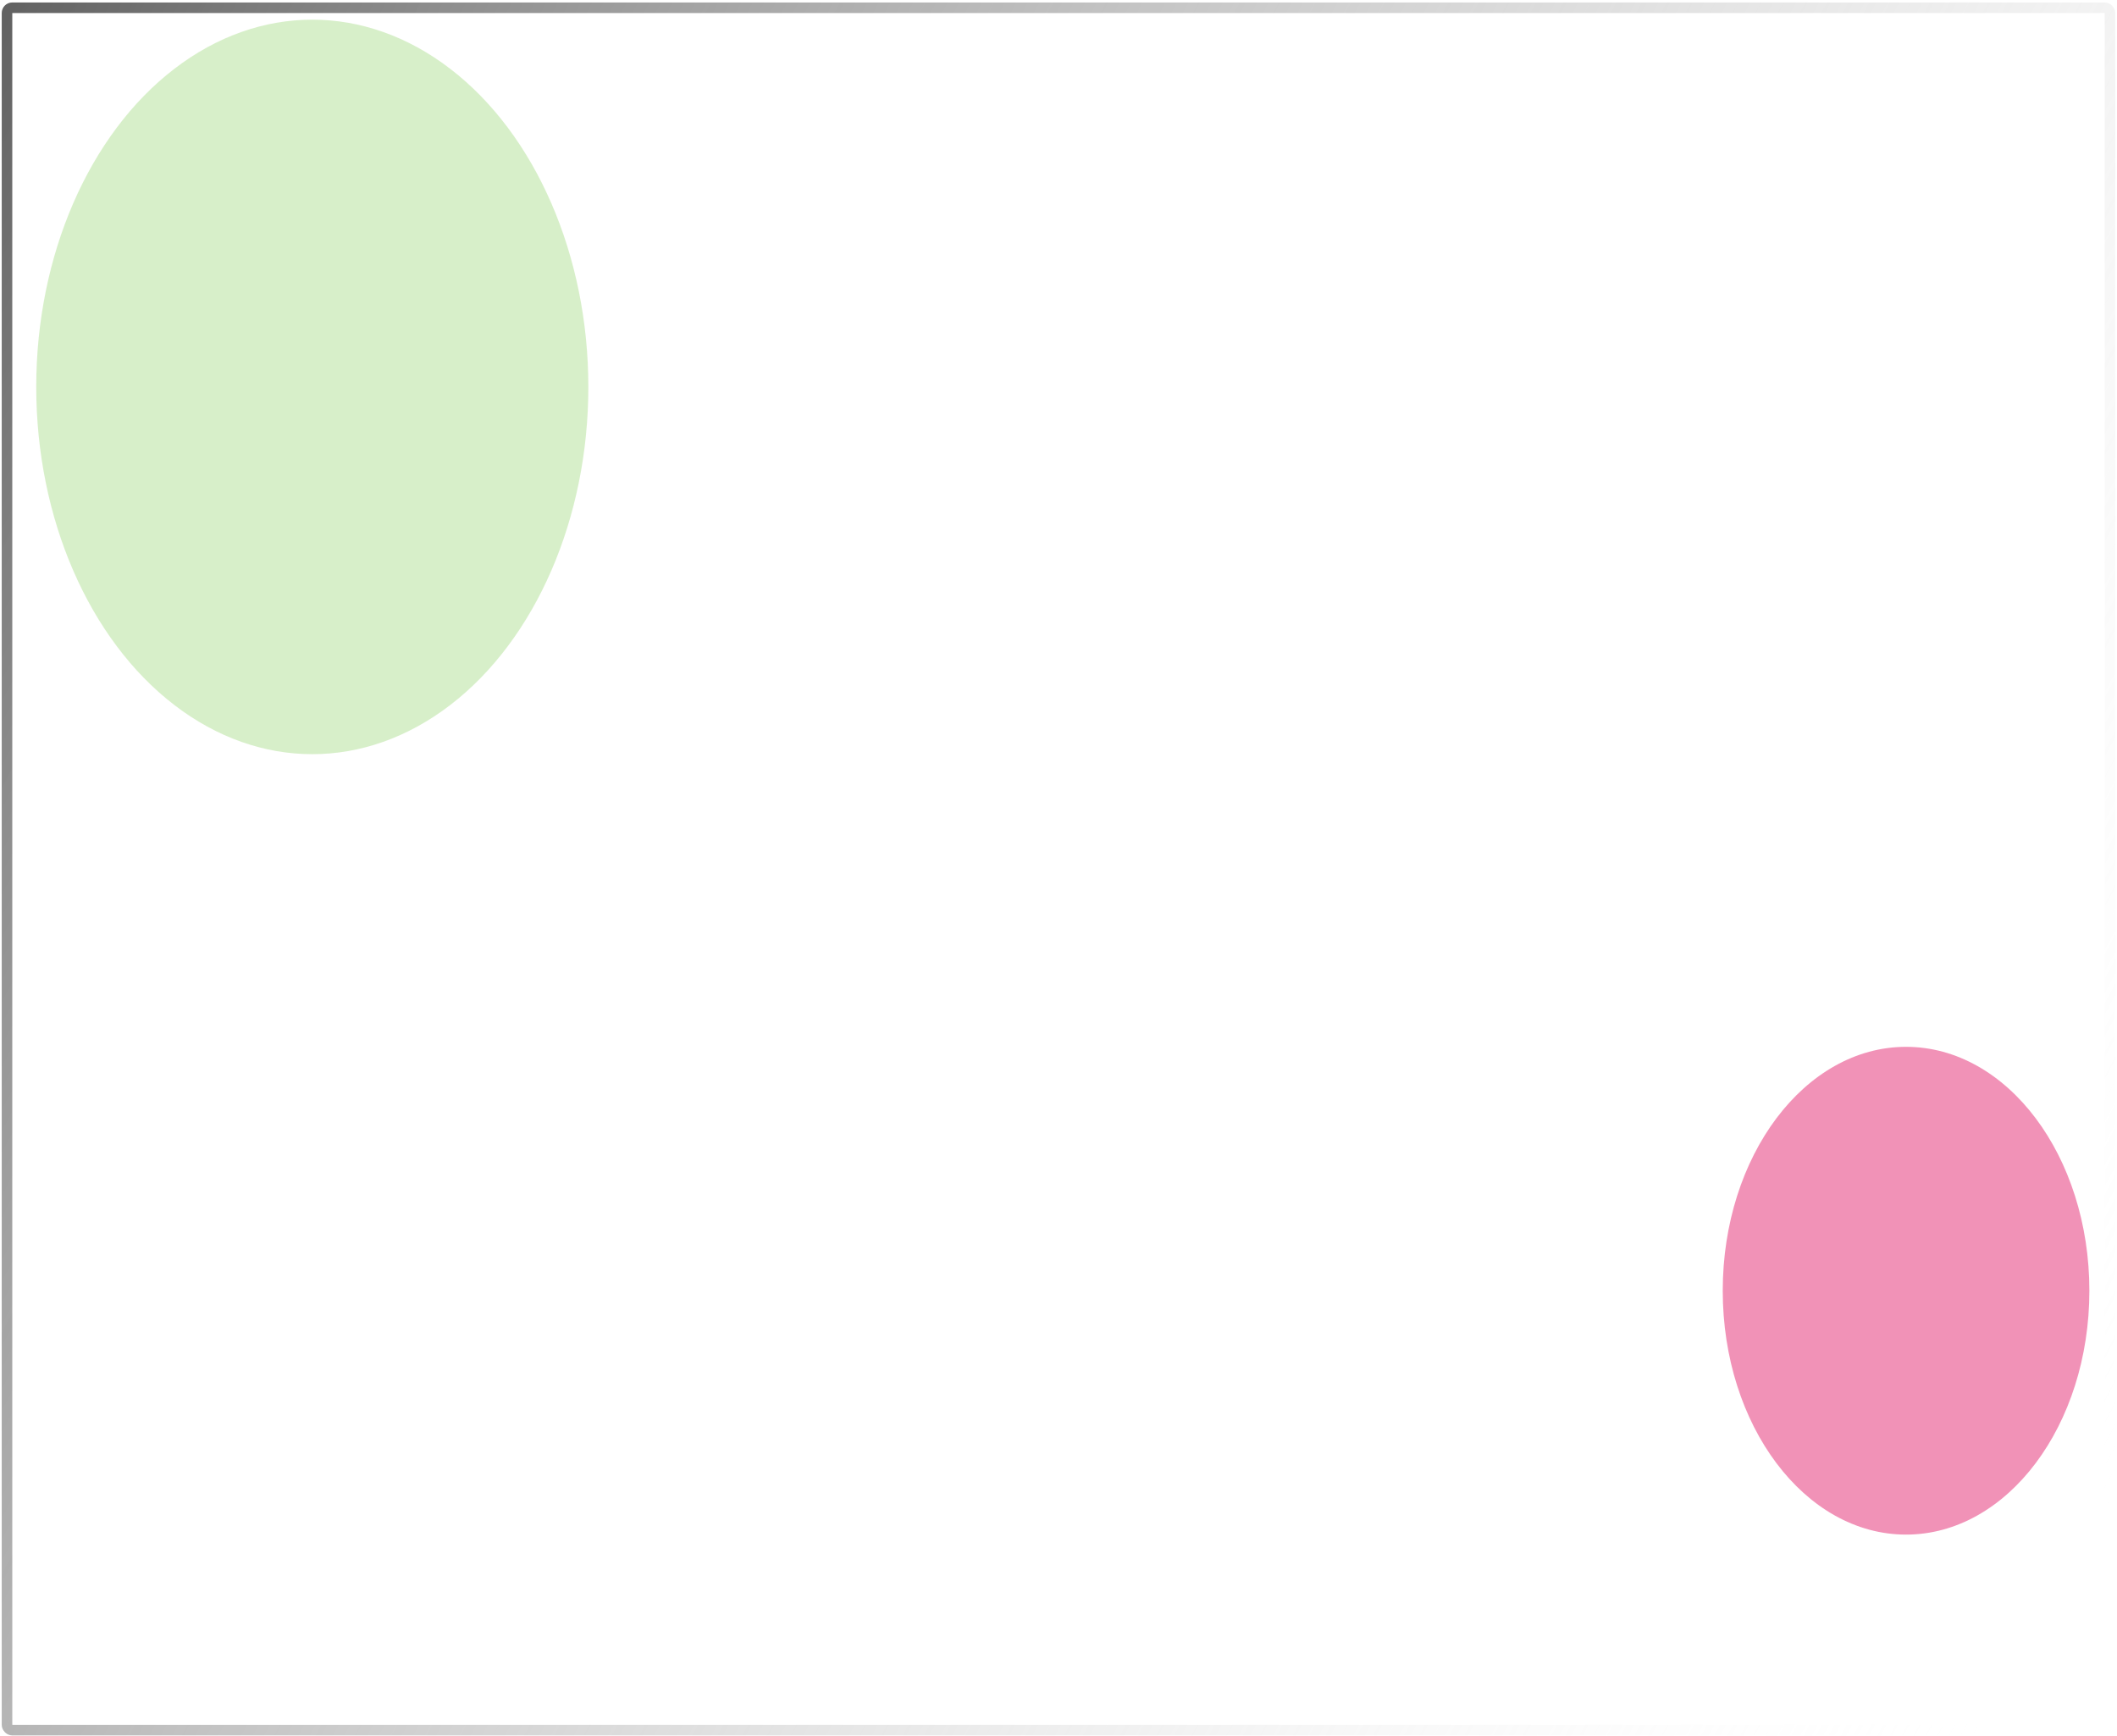 <svg width="578" height="474" viewBox="0 0 578 474" fill="none" xmlns="http://www.w3.org/2000/svg">
<ellipse cx="520.406" cy="352.389" rx="50.05" ry="66.584" fill="#E30E60" fill-opacity="0.5"/>
<ellipse cx="85.264" cy="105.637" rx="75.37" ry="100.267" fill="#A8DC89" fill-opacity="0.5"/>
<g filter="url(#filter0_b_1_415)">
<rect x="0.473" y="0.67" width="577.05" height="473.137" rx="2.883" fill="white" fill-opacity="0.1"/>
<rect x="1.914" y="2.112" width="574.167" height="470.253" rx="1.442" stroke="url(#paint0_linear_1_415)" stroke-width="2.883"/>
</g>
<defs>
<filter id="filter0_b_1_415" x="-145.13" y="-144.933" width="868.255" height="764.342" filterUnits="userSpaceOnUse" color-interpolation-filters="sRGB">
<feFlood flood-opacity="0" result="BackgroundImageFix"/>
<feGaussianBlur in="BackgroundImageFix" stdDeviation="72.801"/>
<feComposite in2="SourceAlpha" operator="in" result="effect1_backgroundBlur_1_415"/>
<feBlend mode="normal" in="SourceGraphic" in2="effect1_backgroundBlur_1_415" result="shape"/>
</filter>
<linearGradient id="paint0_linear_1_415" x1="0.473" y1="0.67" x2="621.951" y2="332.106" gradientUnits="userSpaceOnUse">
<stop stop-color="#616161"/>
<stop offset="1" stop-color="white" stop-opacity="0"/>
</linearGradient>
</defs>
</svg>
